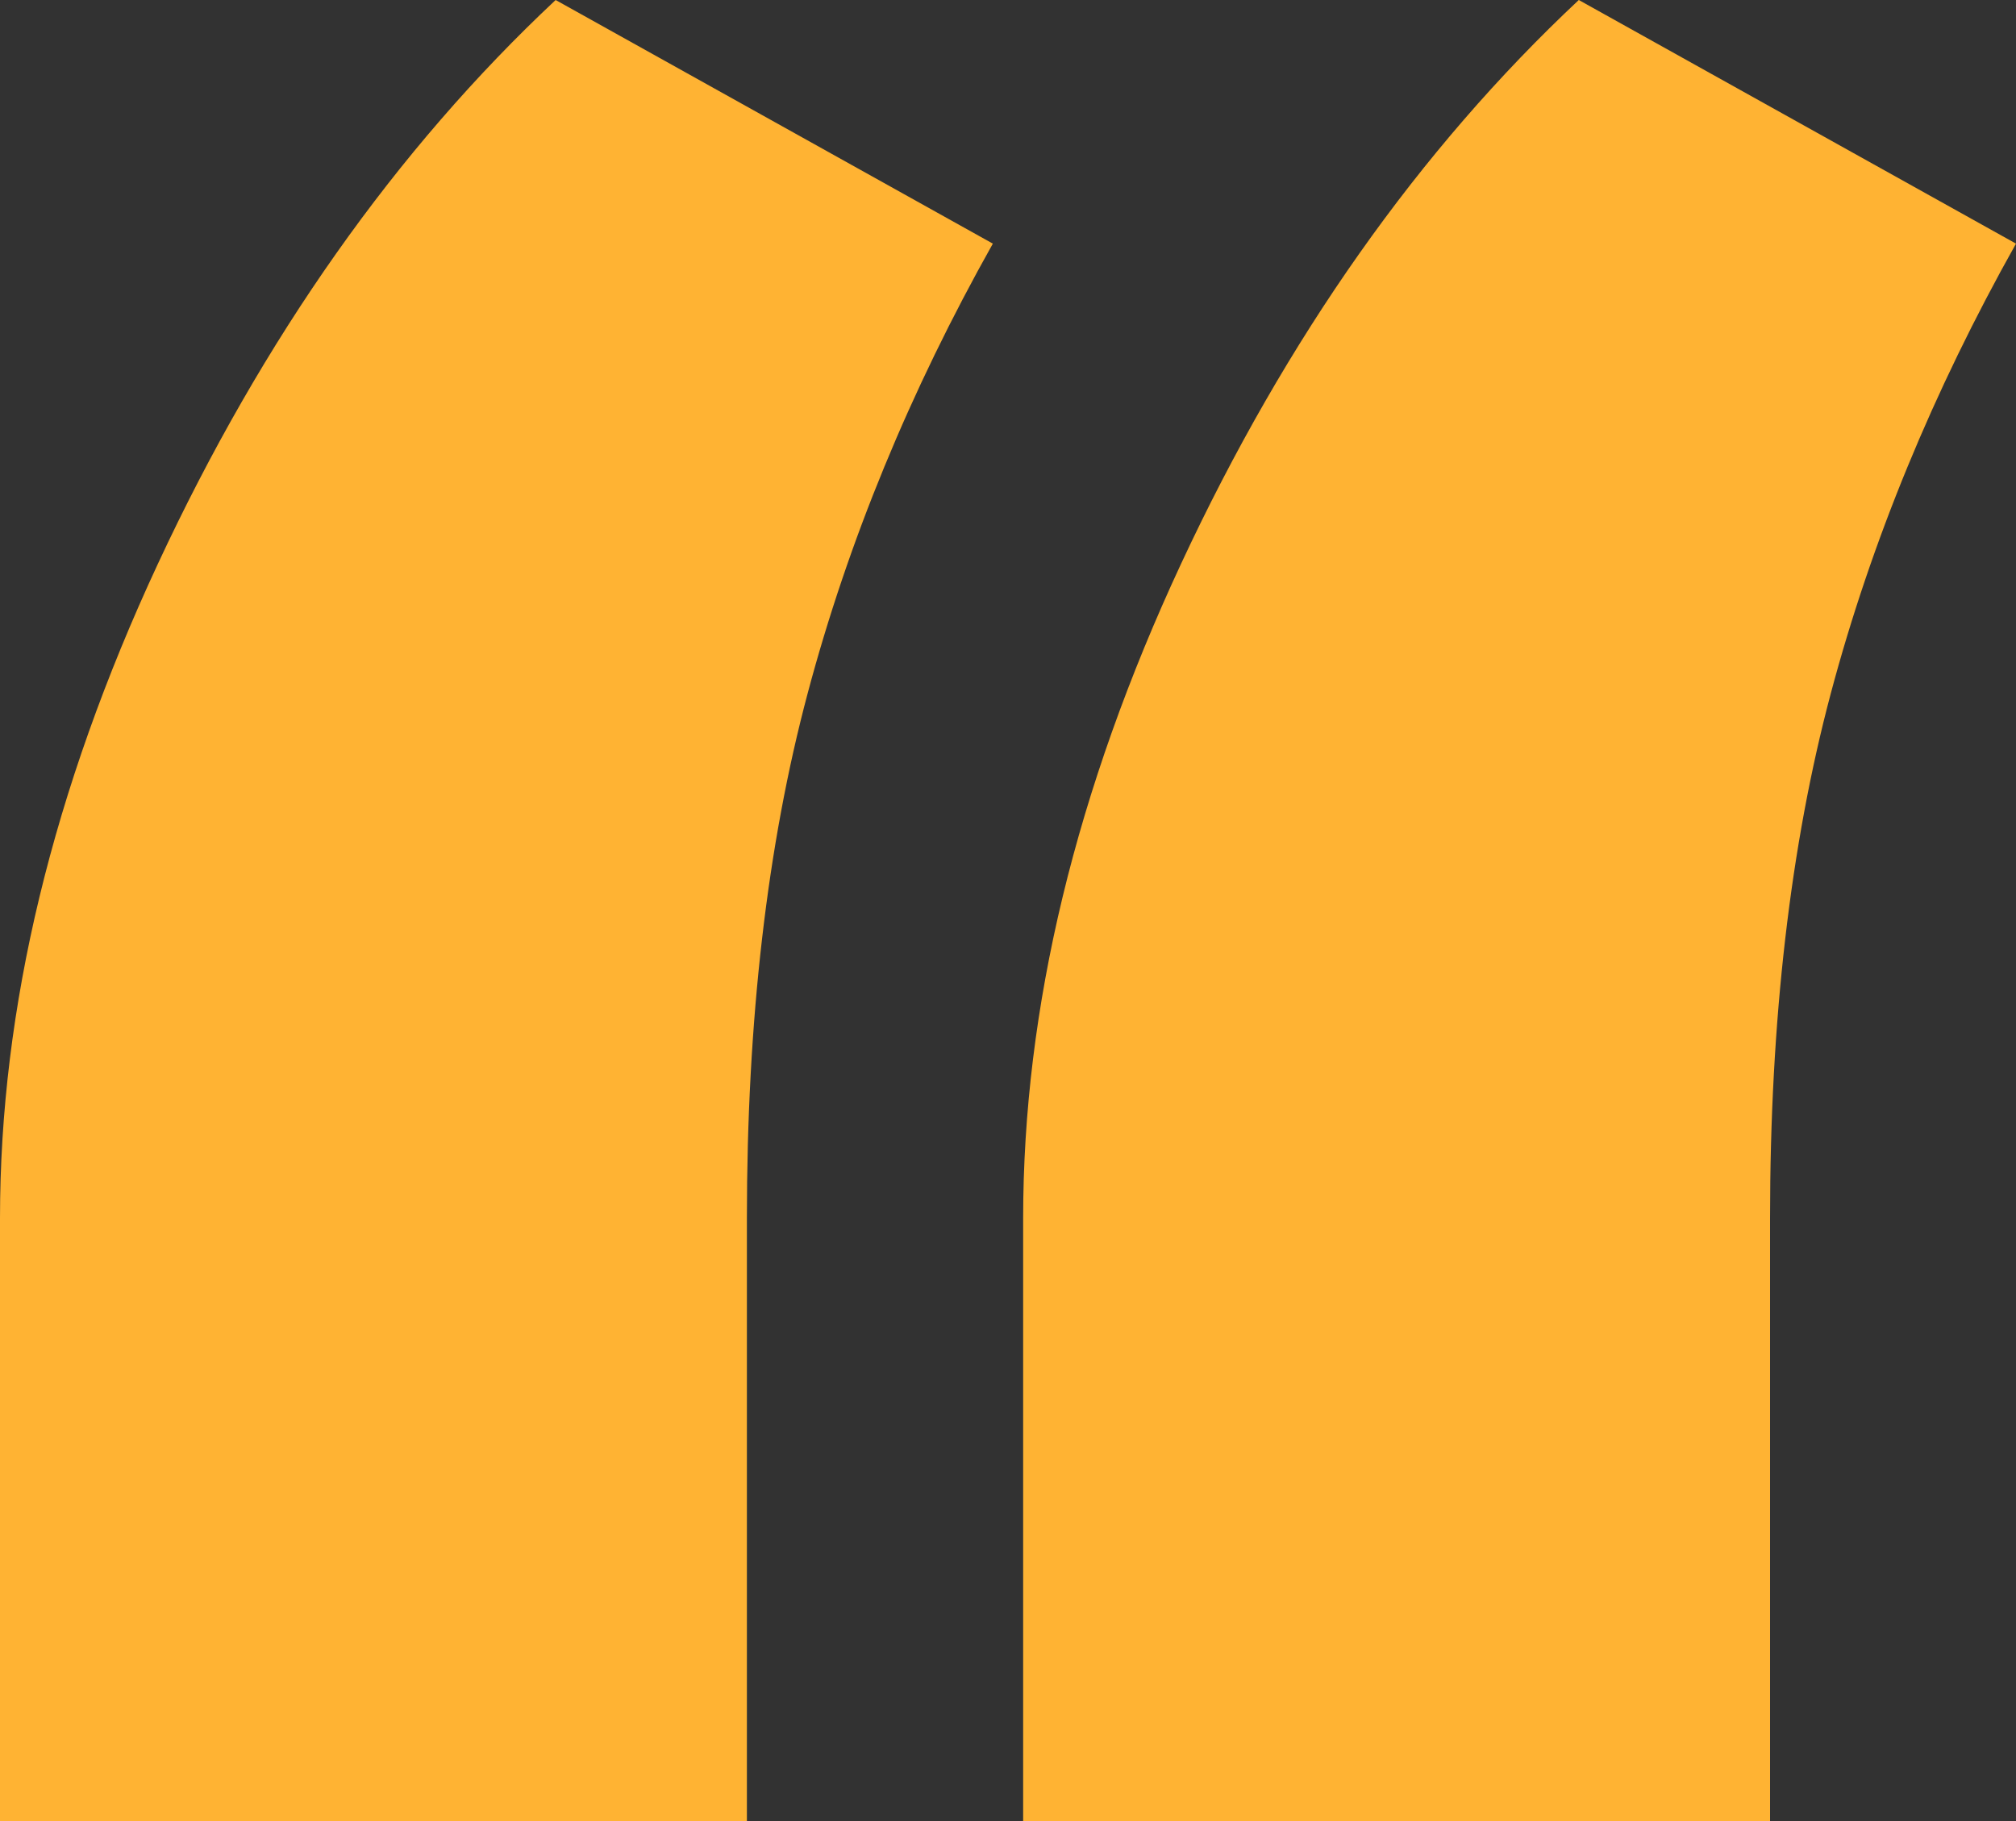 <svg xmlns="http://www.w3.org/2000/svg" width="31" height="28" viewBox="0 0 31 28">
    <g fill="none" fill-rule="evenodd">
        <path fill="#323232" d="M-467 841H813V-69H-467z"/>
        <path fill="#FFB333" d="M0 18.73c0-3.233.81-6.587 2.428-10.061C4.046 5.195 6.085 2.305 8.544 0l6.723 3.746c-1.277 2.273-2.226 4.579-2.848 6.916-.623 2.337-.934 5.027-.934 8.069V28H0v-9.27zm15.733 0c0-3.233.81-6.587 2.428-10.061C19.78 5.195 21.818 2.305 24.277 0L31 3.746c-1.276 2.273-2.225 4.579-2.848 6.916-.622 2.337-.934 5.027-.934 8.069V28H15.733v-9.27z"/>
    </g>
</svg>
